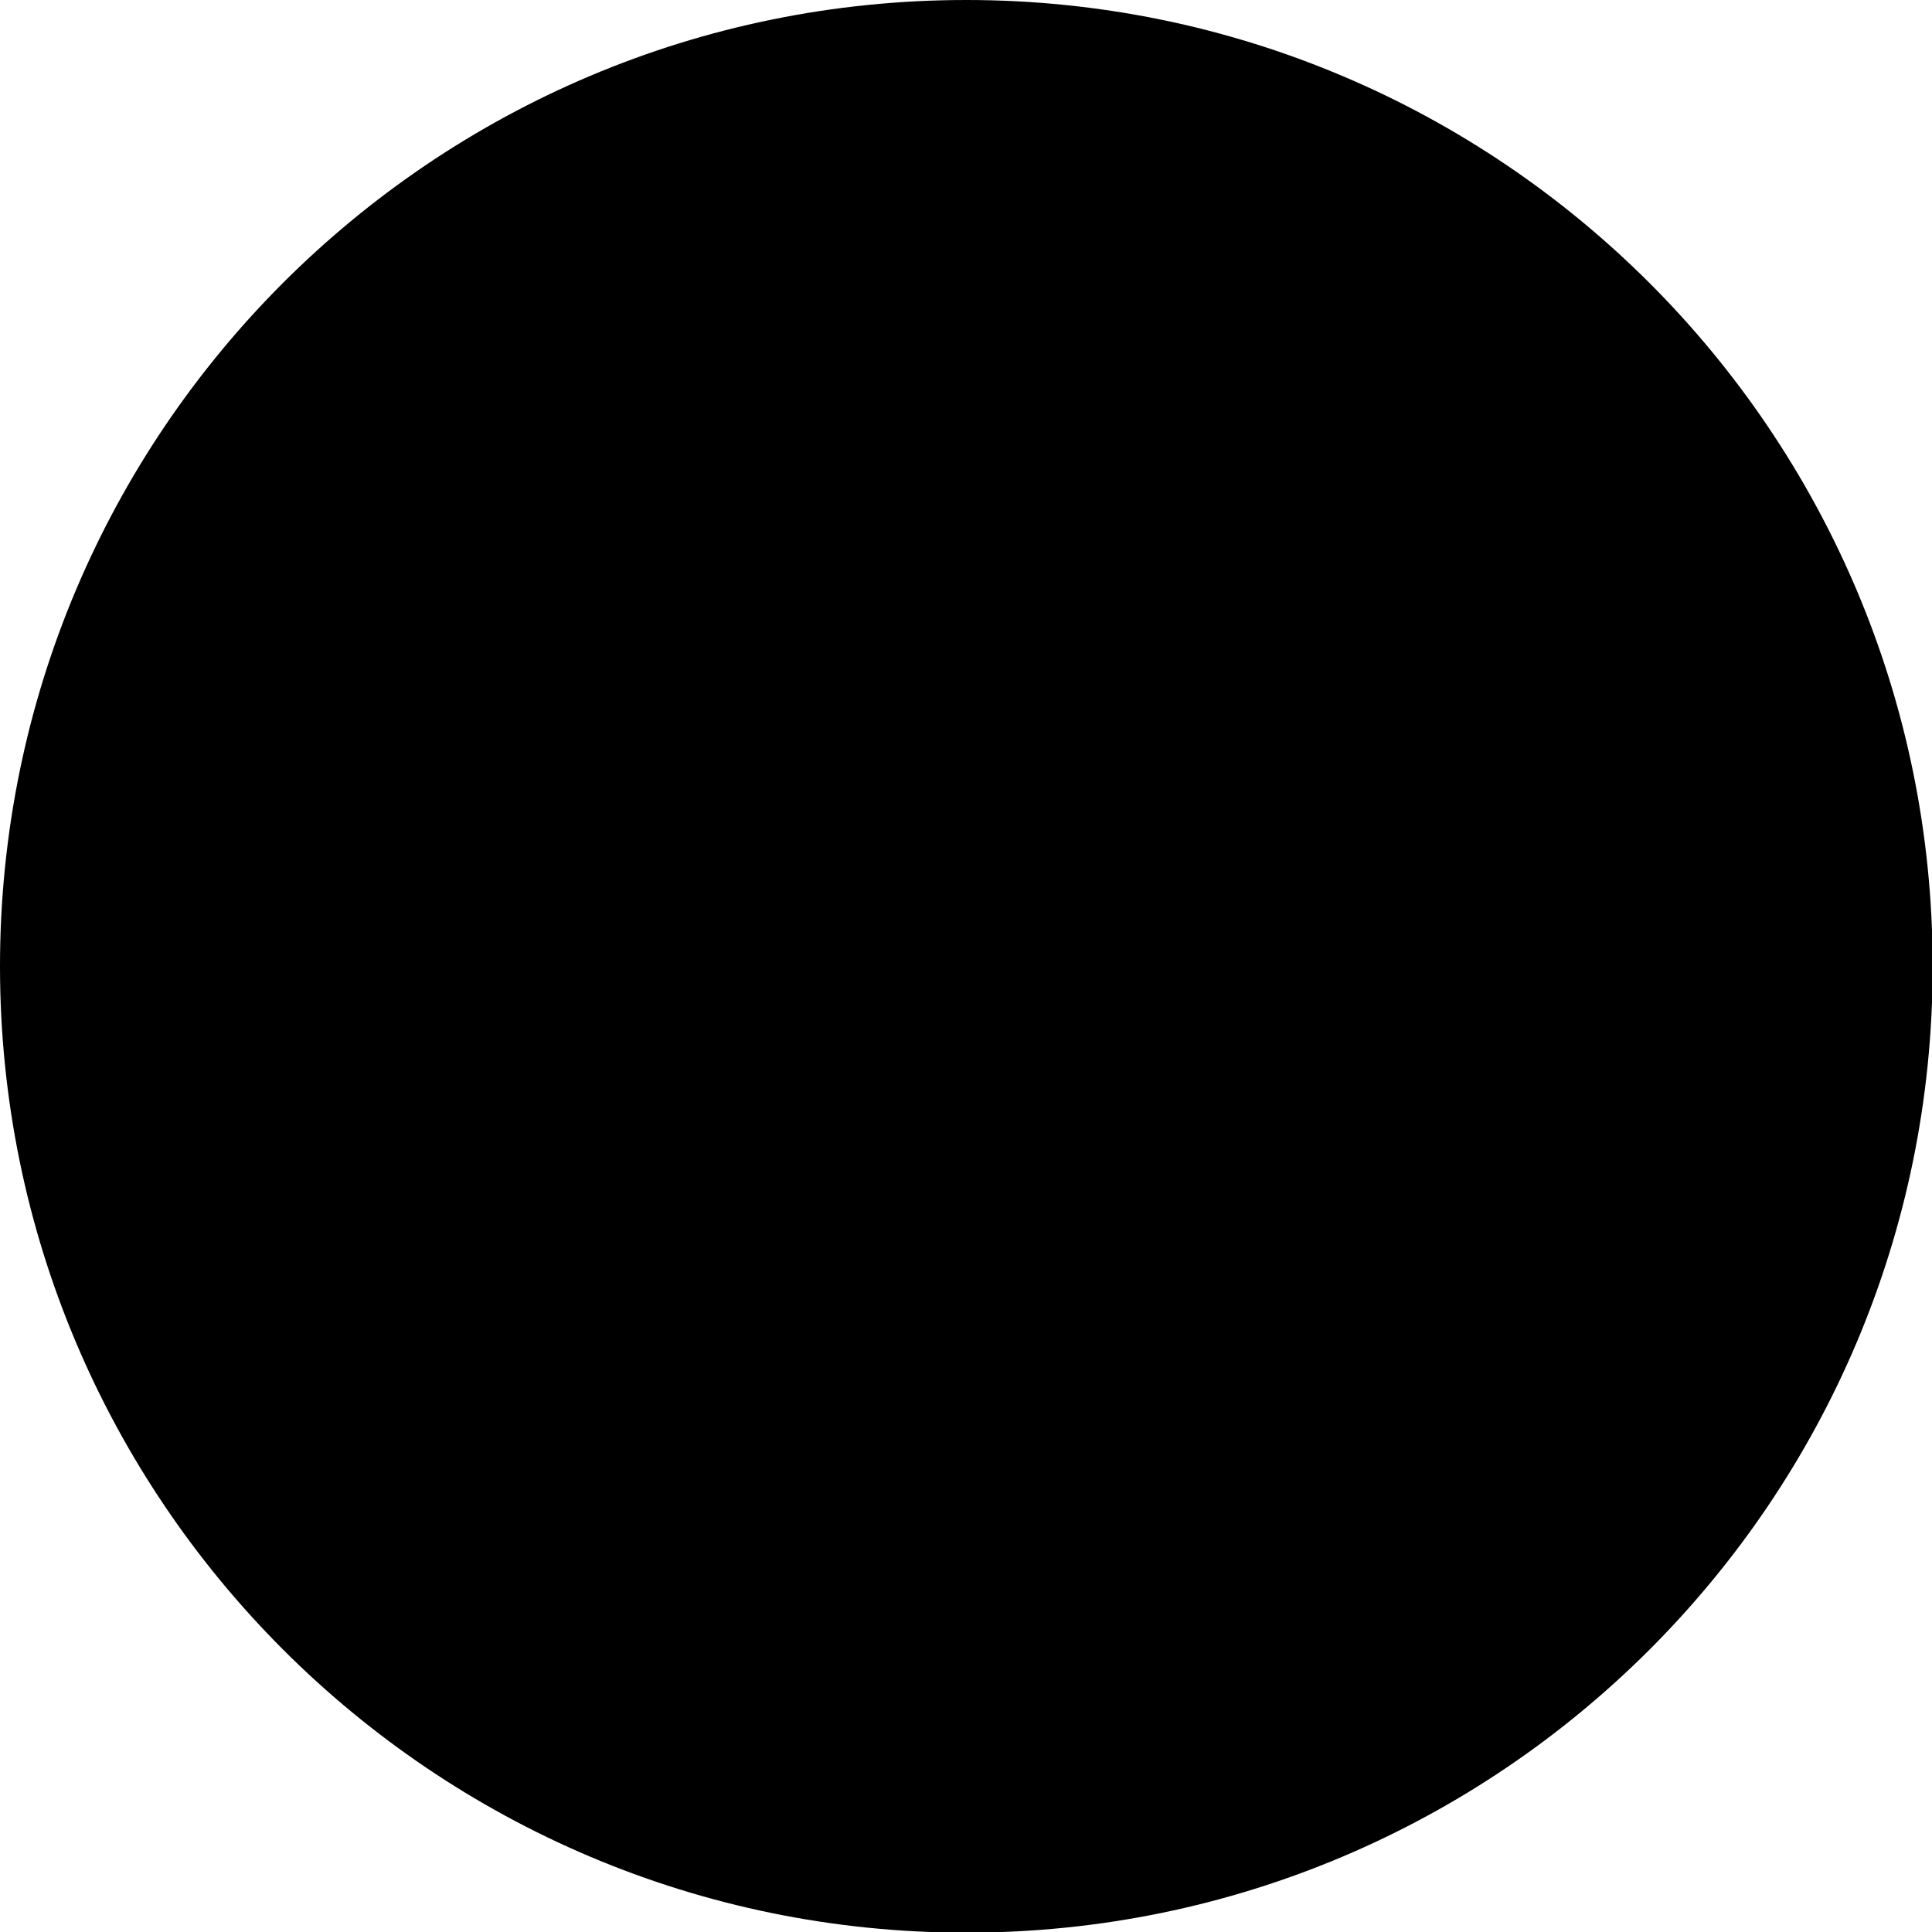 <?xml version="1.0" encoding="utf-8"?>
<!-- Generator: Adobe Illustrator 24.3.0, SVG Export Plug-In . SVG Version: 6.00 Build 0)  -->
<svg version="1.1" id="Layer_1" xmlns="http://www.w3.org/2000/svg" xmlns:xlink="http://www.w3.org/1999/xlink" x="0px" y="0px"
	 viewBox="0 0 291.3 291.3" style="enable-background:new 0 0 291.3 291.3;" xml:space="preserve">
<style type="text/css">
	.st01{fill:#0D1321;}
	.st11{fil: #F0EBD8;}
</style>
<g>
	<path class="st0" d="M145.7,0c80.4,0,145.7,65.2,145.7,145.7c0,80.4-65.2,145.7-145.7,145.7S0,226.1,0,145.7C0,65.2,65.2,0,145.7,0
		z"/>
	<path class="st1" d="M150.1,63.8c-51.3,0-77.2,35.6-77.2,65.3c0,18,7,34,22.1,40c2.5,1,4.7,0,5.4-2.6l2.2-8.4
		c0.7-2.6,0.4-3.5-1.5-5.8c-4.4-5-7.1-11.4-7.1-20.5c0-26.4,20.4-50.1,53.2-50.1c29,0,44.9,17.2,44.9,40.1
		c0,30.2-13.8,55.6-34.2,55.6c-11.3,0-19.8-9-17-20.2c3.2-13.2,9.5-27.5,9.5-37.1c0-8.5-4.7-15.7-14.6-15.7
		c-11.6,0-20.8,11.6-20.8,27.1c0,9.9,3.4,16.6,3.4,16.6l-13.9,57c-4.1,16.9-0.6,37.6-0.3,39.7c0.2,1.2,1.8,1.5,2.6,0.6
		c1.1-1.3,14.8-17.8,19.5-34.2c1.3-4.7,7.6-28.8,7.6-28.8c3.8,6.9,14.7,13,26.4,13c34.7,0,58.3-30.7,58.3-71.7
		C218.4,92.7,191.3,63.8,150.1,63.8z"/>
</g>
</svg>
